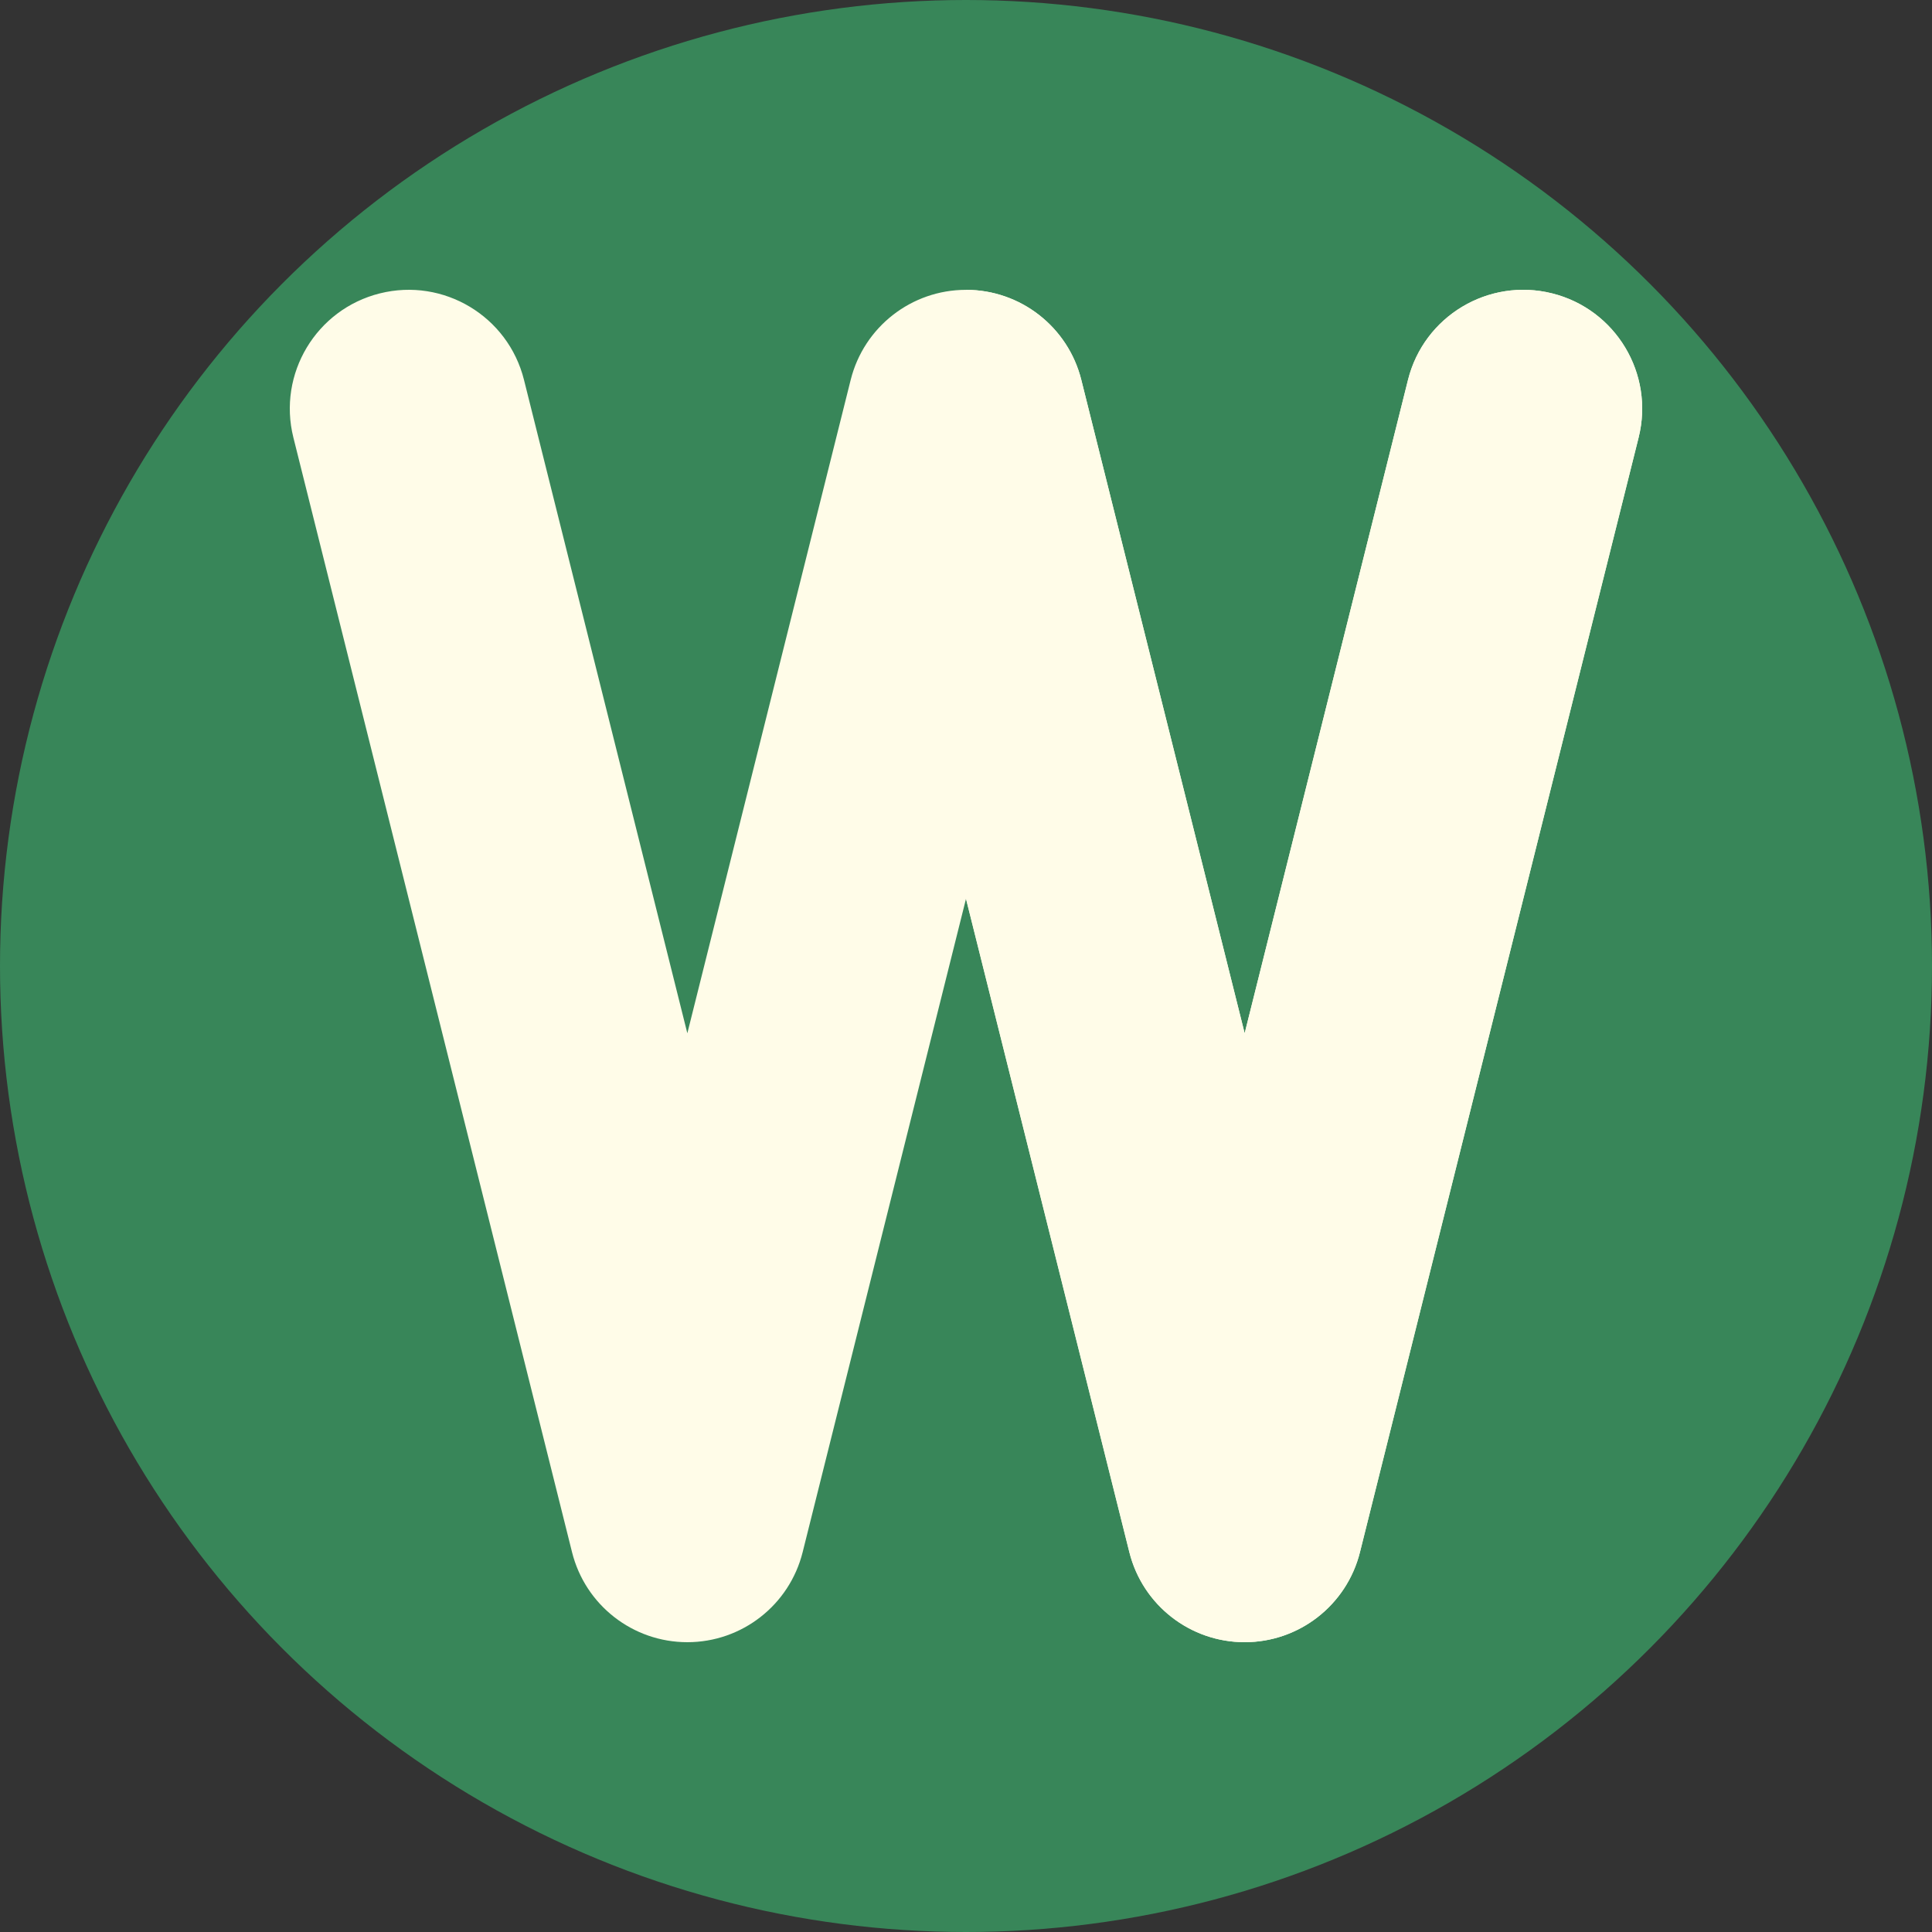 <?xml version="1.0"?>
<svg xmlns="http://www.w3.org/2000/svg" xmlns:xlink="http://www.w3.org/1999/xlink" xmlns:svgjs="http://svgjs.com/svgjs" version="1.1" width="512" height="512" x="0" y="0" viewBox="0 0 512 512" style="enable-background:new 0 0 512 512" xml:space="preserve" class=""><rect x="0" y="0" width="512" height="512" fill="#333333" stroke="none"/><circle r="256" cx="256" cy="256" fill="#388659" shape="circle"/><g transform="matrix(0.7,0,0,0.7,76.8,76.8)"><g xmlns="http://www.w3.org/2000/svg"><g><path d="m361.496 512c-20.649 0-38.647-14.053-43.654-34.085l-61.842-247.369-61.841 247.369c-5.008 20.032-23.007 34.085-43.655 34.085s-38.647-14.053-43.654-34.085l-105.496-421.991c-6.027-24.11 8.631-48.542 32.741-54.569 24.105-6.029 48.541 8.631 54.568 32.742l61.841 247.369 61.841-247.369c5.008-20.033 23.007-34.086 43.655-34.086 20.649 0 38.647 14.053 43.654 34.085l61.841 247.369 61.841-247.369c6.027-24.11 30.459-38.772 54.568-32.741 24.109 6.027 38.769 30.459 32.741 54.569l-105.495 421.991c-5.008 20.032-23.006 34.085-43.654 34.085z" fill="#fffce8" data-original="#fff16b" class=""/></g><g><path d="m477.905 1.355c-24.109-6.03-48.541 8.631-54.568 32.741l-61.841 247.369-61.842-247.368c-5.007-20.033-23.005-34.086-43.654-34.086v230.535l61.841 247.369c5.008 20.032 23.006 34.085 43.655 34.085 20.648 0 38.647-14.053 43.654-34.085l105.496-421.991c6.028-24.11-8.632-48.542-32.741-54.569z" fill="#fffce8" data-original="#ffb454" class=""/></g></g></g></svg>

